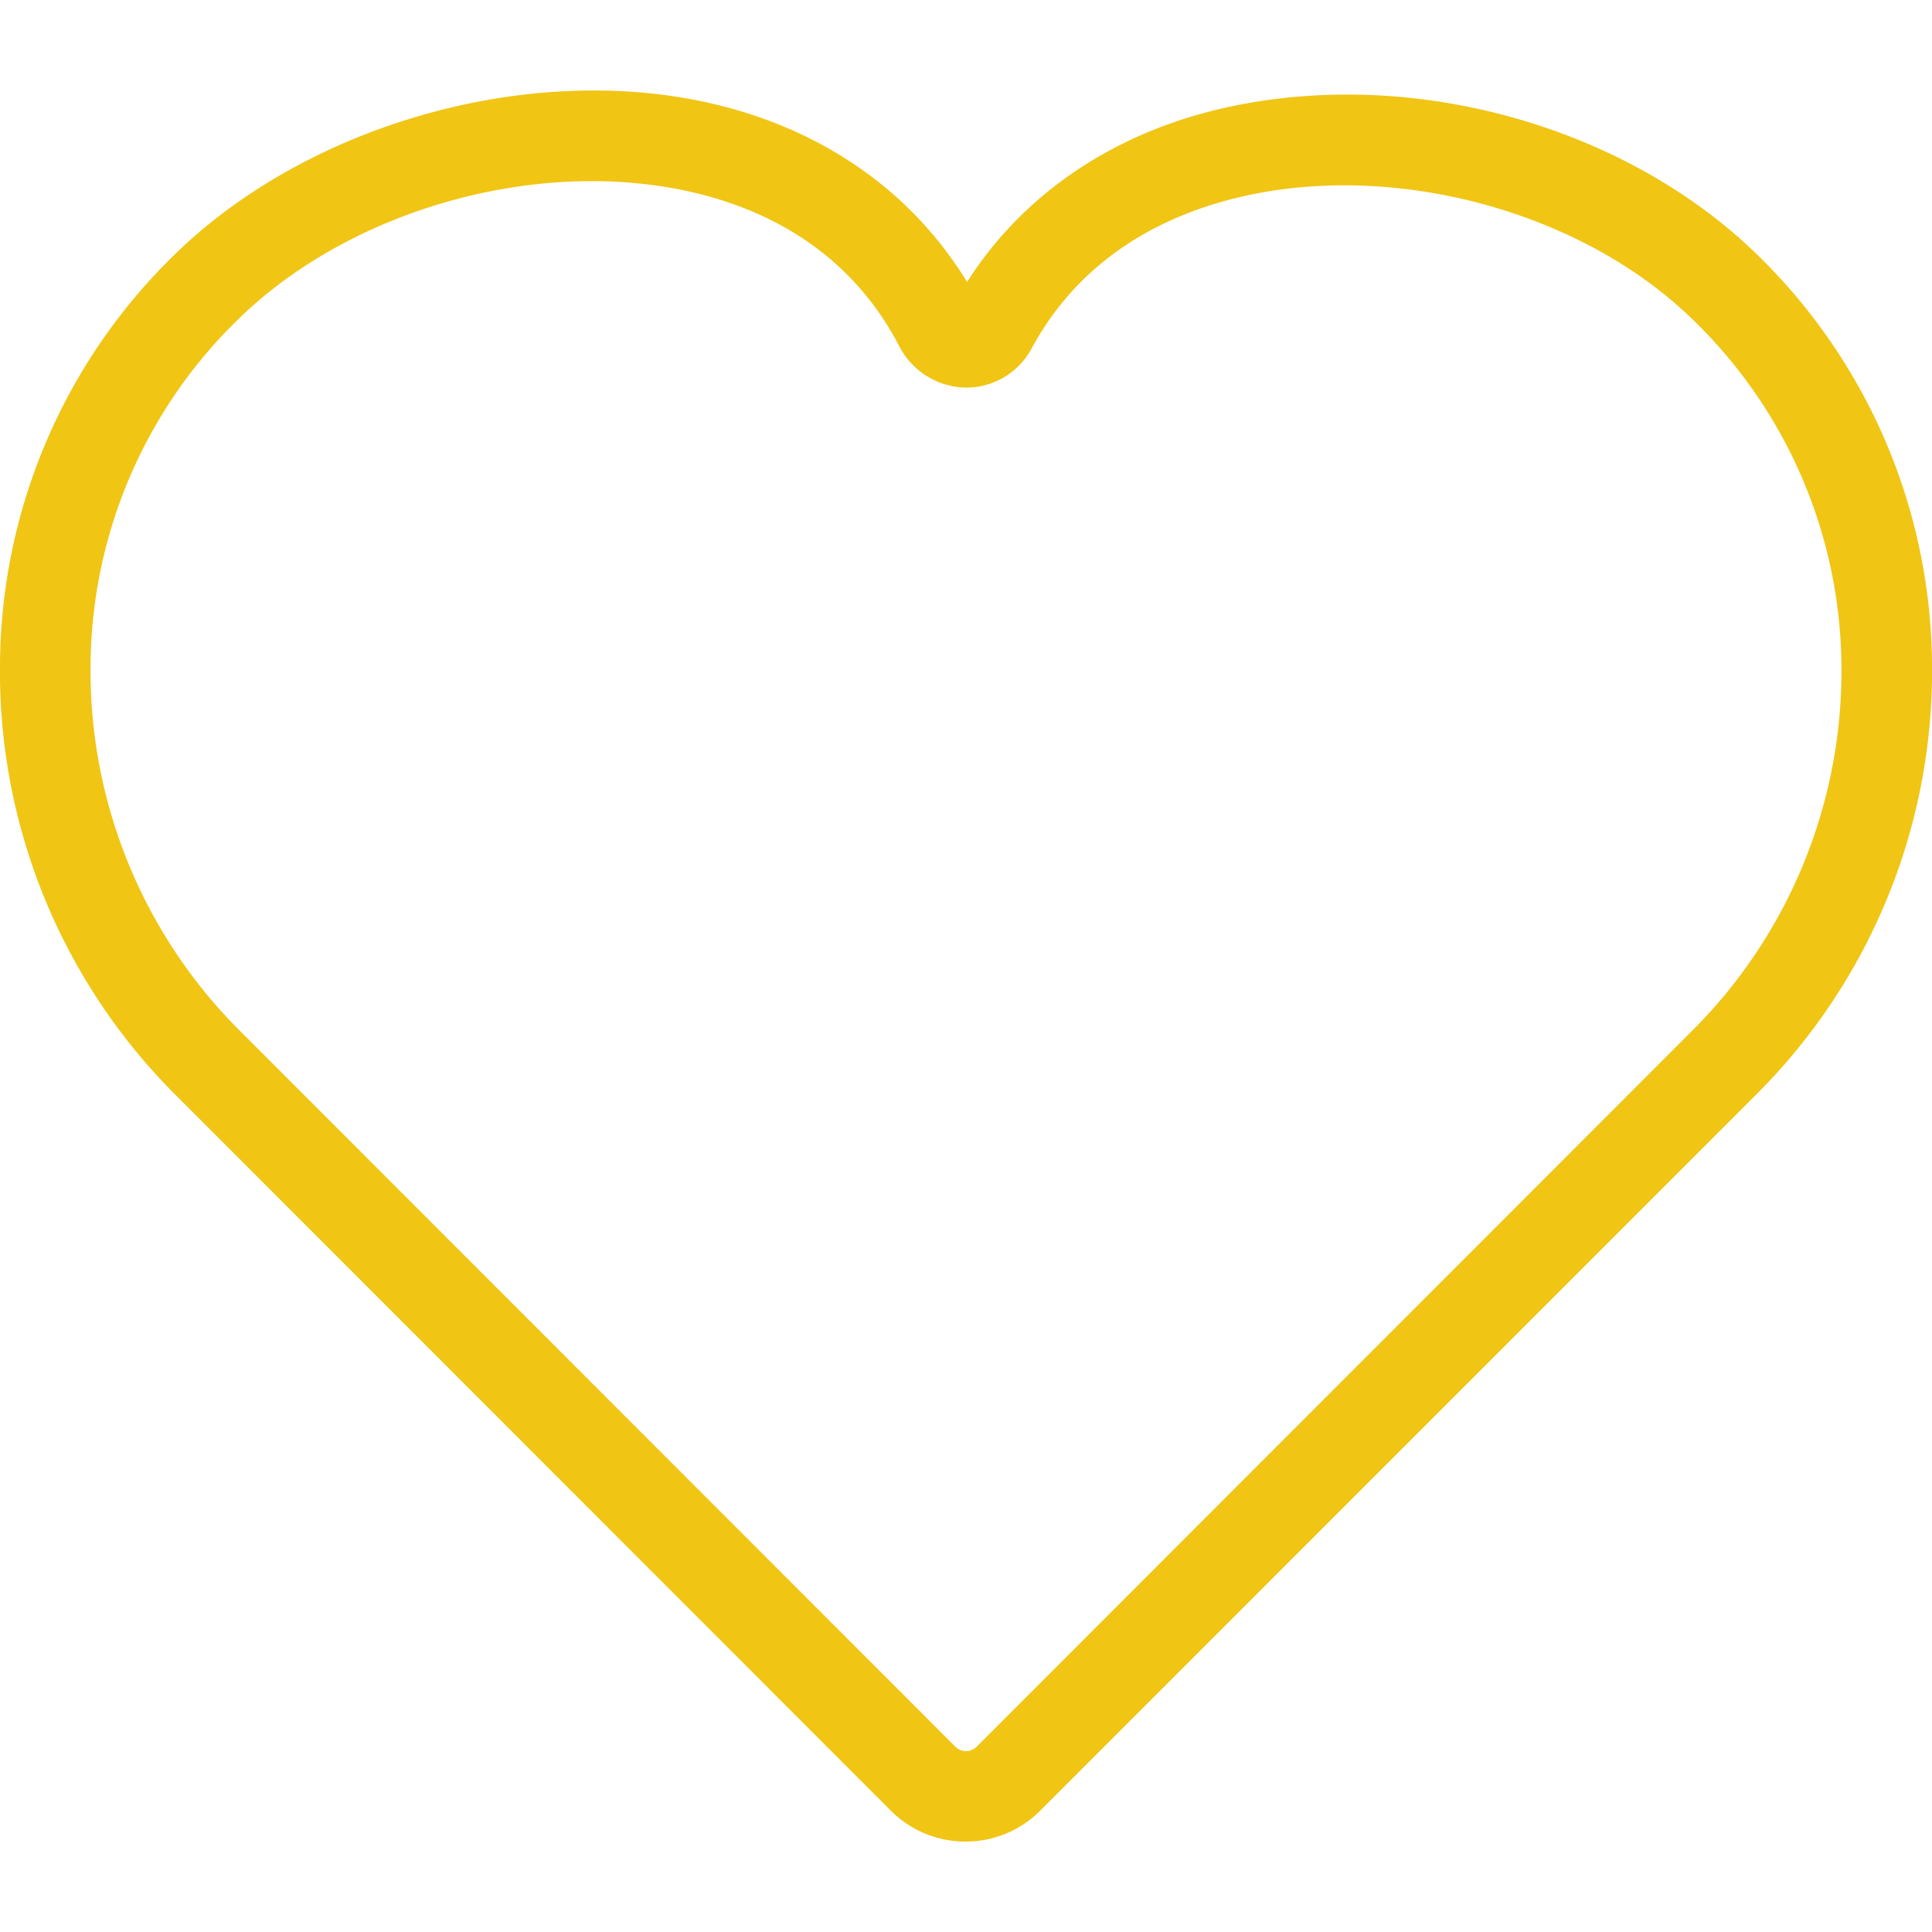 <?xml version="1.0" ?><svg data-name="Livello 1" id="Livello_1" viewBox="0 0 128 128" xmlns="http://www.w3.org/2000/svg" fill="#F0C514"><title/><path d="M116.22,16.68C108,8.8,95.16,4.88,83.44,6.71,75,8,68.17,12.26,64.07,18.68c-4-6.53-10.62-10.84-18.93-12.22-11.61-1.91-25,2.19-33.37,10.21A38.19,38.19,0,0,0,0,44.05,39.61,39.61,0,0,0,11.74,72.65L59,119.94a7,7,0,0,0,9.94,0l47.29-47.3A39.61,39.61,0,0,0,128,44.05,38.19,38.19,0,0,0,116.22,16.68ZM112,68.4,64.73,115.7a1,1,0,0,1-1.46,0L16,68.4A33.66,33.66,0,0,1,6,44.11,32.23,32.23,0,0,1,15.94,21c5.89-5.67,14.78-9,23.29-9a30.38,30.38,0,0,1,4.94.4c5,.82,11.67,3.32,15.42,10.56A5.06,5.06,0,0,0,64,25.68h0a4.92,4.92,0,0,0,4.34-2.58h0c3.89-7.2,10.82-9.66,15.94-10.46,9.77-1.52,20.9,1.84,27.7,8.37A32.23,32.23,0,0,1,122,44.11,33.66,33.66,0,0,1,112,68.4Z"/></svg>